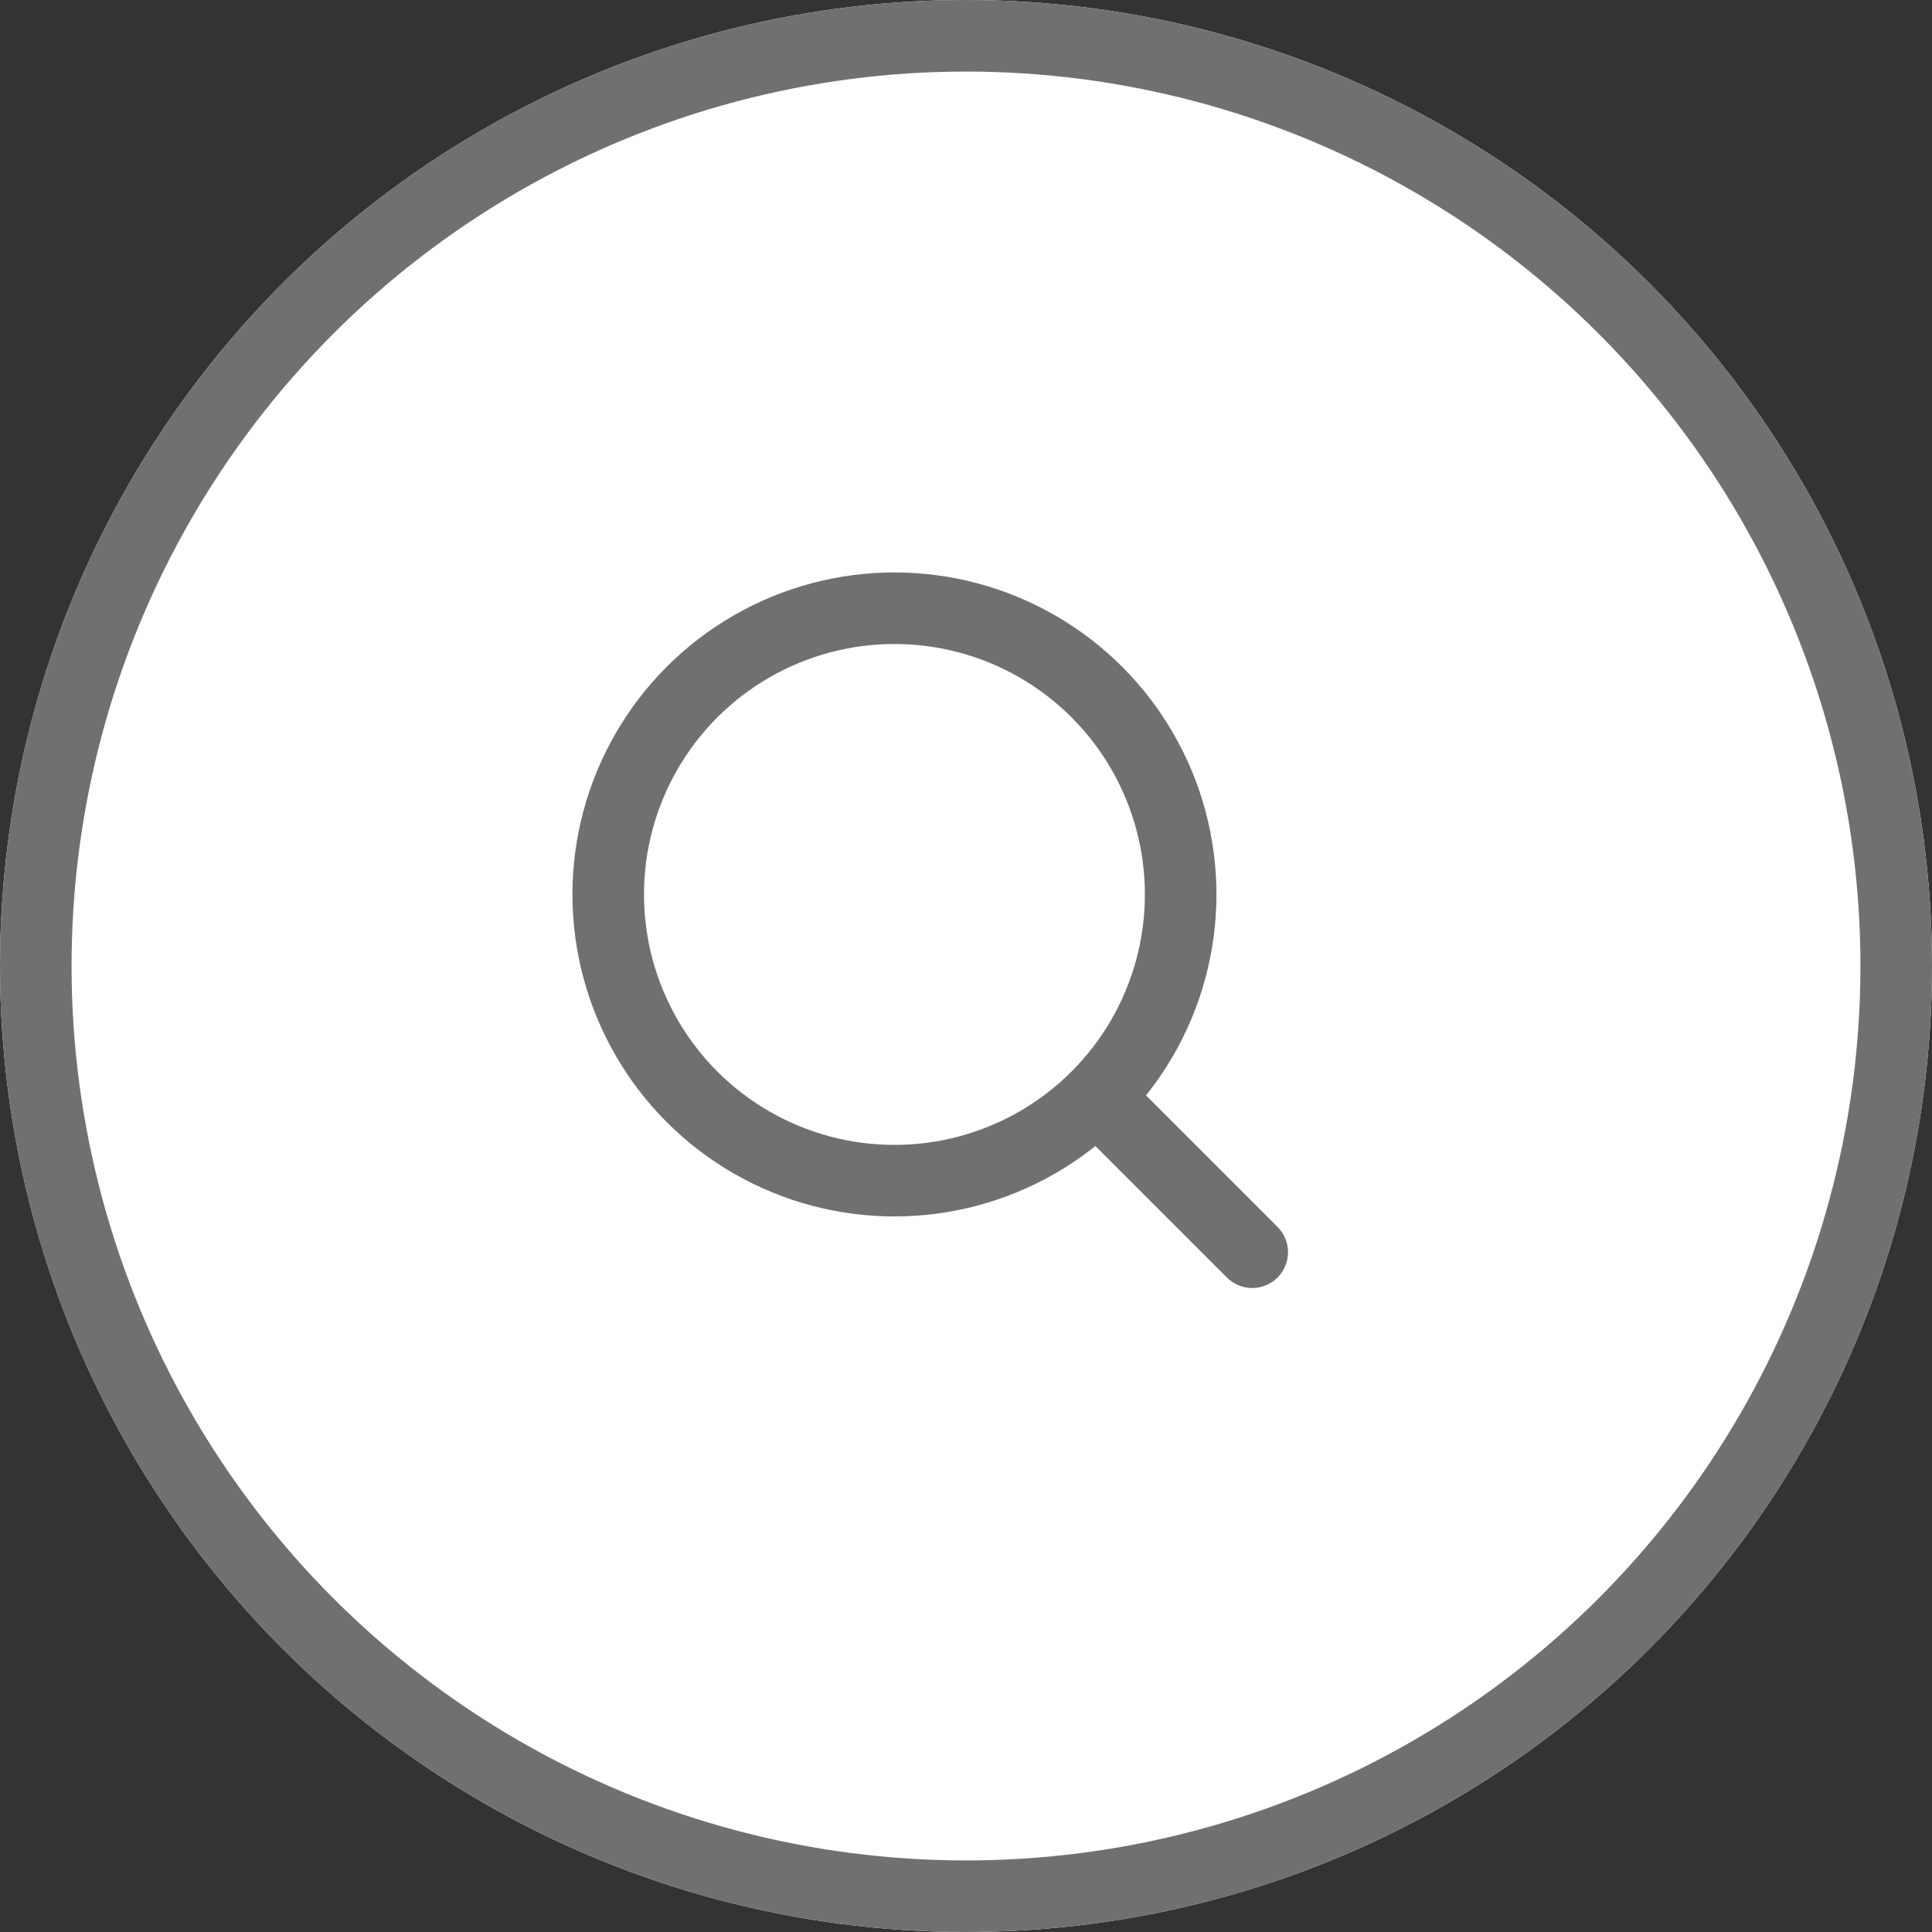 <svg xmlns="http://www.w3.org/2000/svg" width="27" height="27" viewBox="0 0 27 27"><rect x="0" y="0" width="27" height="27" fill="#333333" stroke="none"/><defs><style>.a{fill:#fff;}.a,.b{stroke:#707070;}.b,.d{fill:none;}.b{stroke-linecap:round;}.c{stroke:none;}</style></defs><g transform="translate(-1768 -141)"><g class="a" transform="translate(1768 141)"><circle class="c" cx="13.5" cy="13.5" r="13.5"/><circle class="d" cx="13.5" cy="13.5" r="13"/></g><g class="a" transform="translate(1776 149)"><circle class="c" cx="4.5" cy="4.5" r="4.5"/><circle class="d" cx="4.5" cy="4.5" r="4"/></g><line class="b" x2="2" y2="2" transform="translate(1783.5 156.5)"/></g></svg>